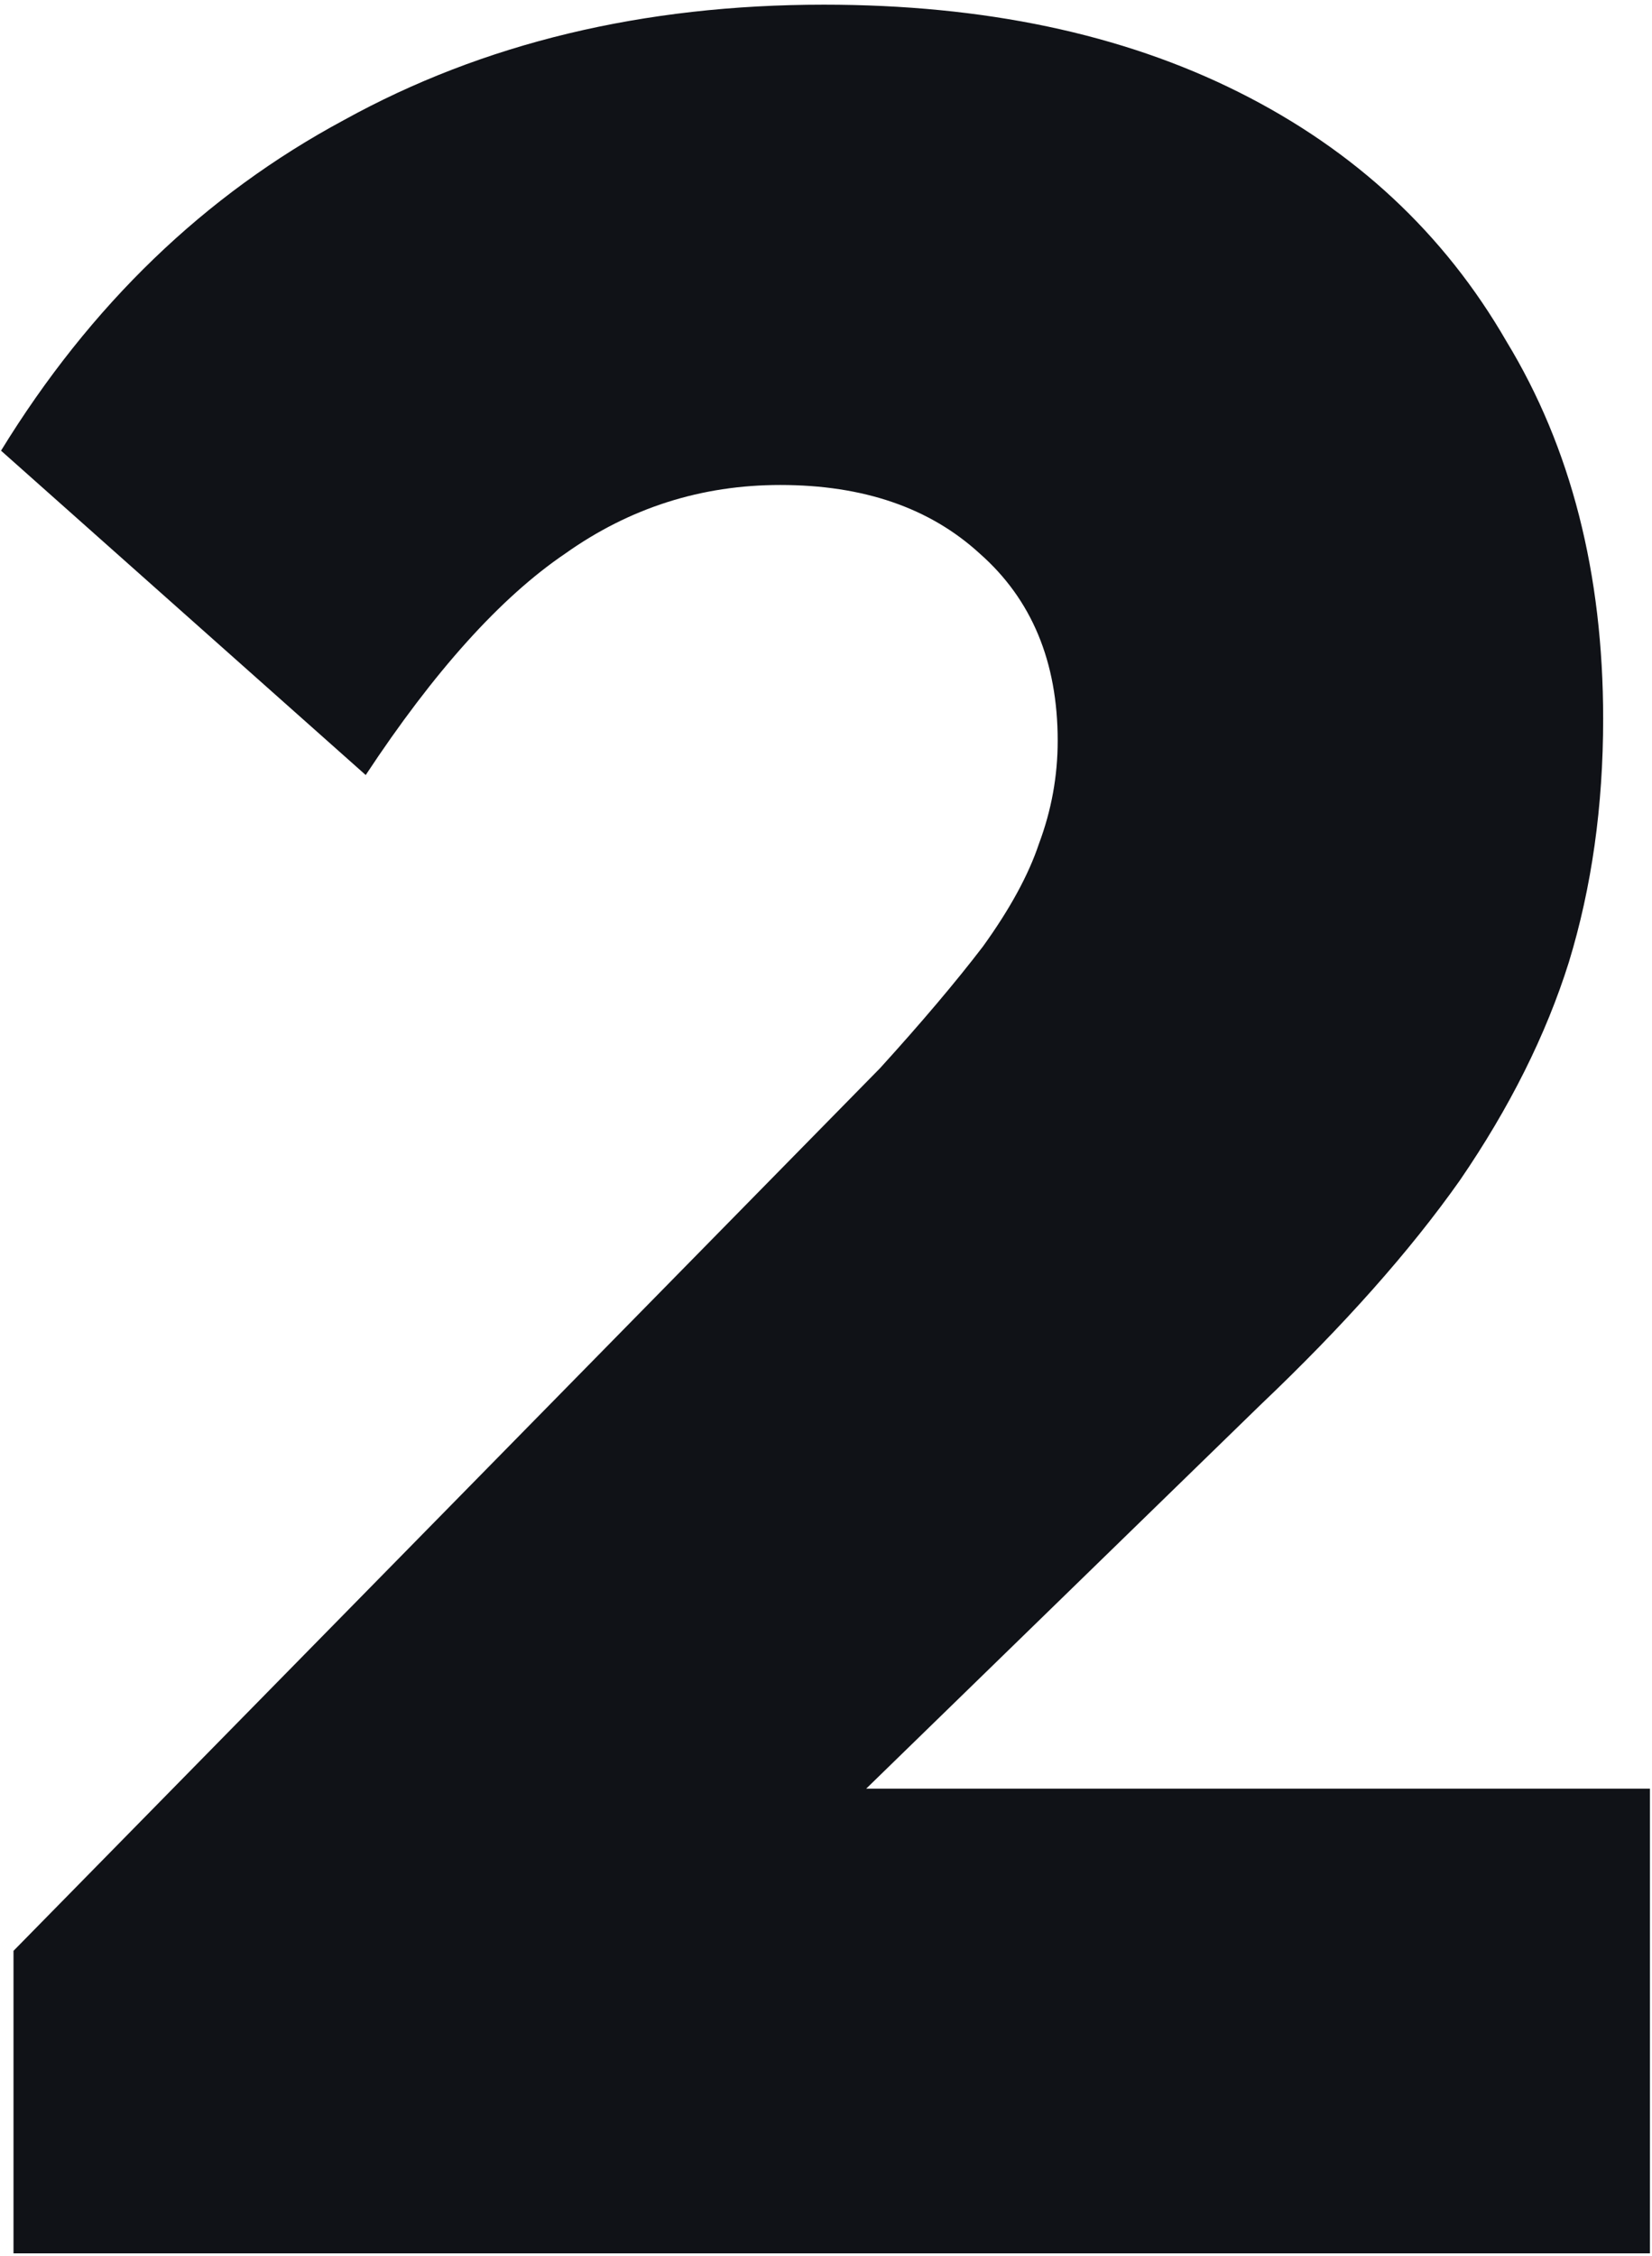 <svg width="318" height="434" viewBox="0 0 318 434" fill="none" xmlns="http://www.w3.org/2000/svg">
<path d="M2.598 375.3L169.398 205.5C177.398 196.7 183.998 188.9 189.198 182.1C194.398 174.9 197.998 168.3 199.998 162.3C202.398 155.9 203.598 149.3 203.598 142.5C203.598 127.3 198.598 115.3 188.598 106.5C178.998 97.7 166.198 93.3 150.198 93.3C134.998 93.3 121.198 97.7 108.798 106.5C96.398 114.9 83.598 129.1 70.398 149.1L0.198 86.7C17.398 58.7 39.398 37.5 66.198 23.1C92.998 8.3 123.798 0.9 158.598 0.9C189.398 0.9 215.998 6.5 238.398 17.7C260.798 28.9 277.998 44.9 289.998 65.7C302.398 86.1 308.598 110.3 308.598 138.3C308.598 155.1 306.398 170.7 301.998 185.1C297.598 199.1 290.598 213.1 280.998 227.1C271.398 240.7 258.598 255.1 242.598 270.3L132.198 377.7L2.598 375.3ZM2.598 433.5V375.3L91.998 344.1H317.598V433.5H2.598Z" fill="#101217"/>
</svg>
